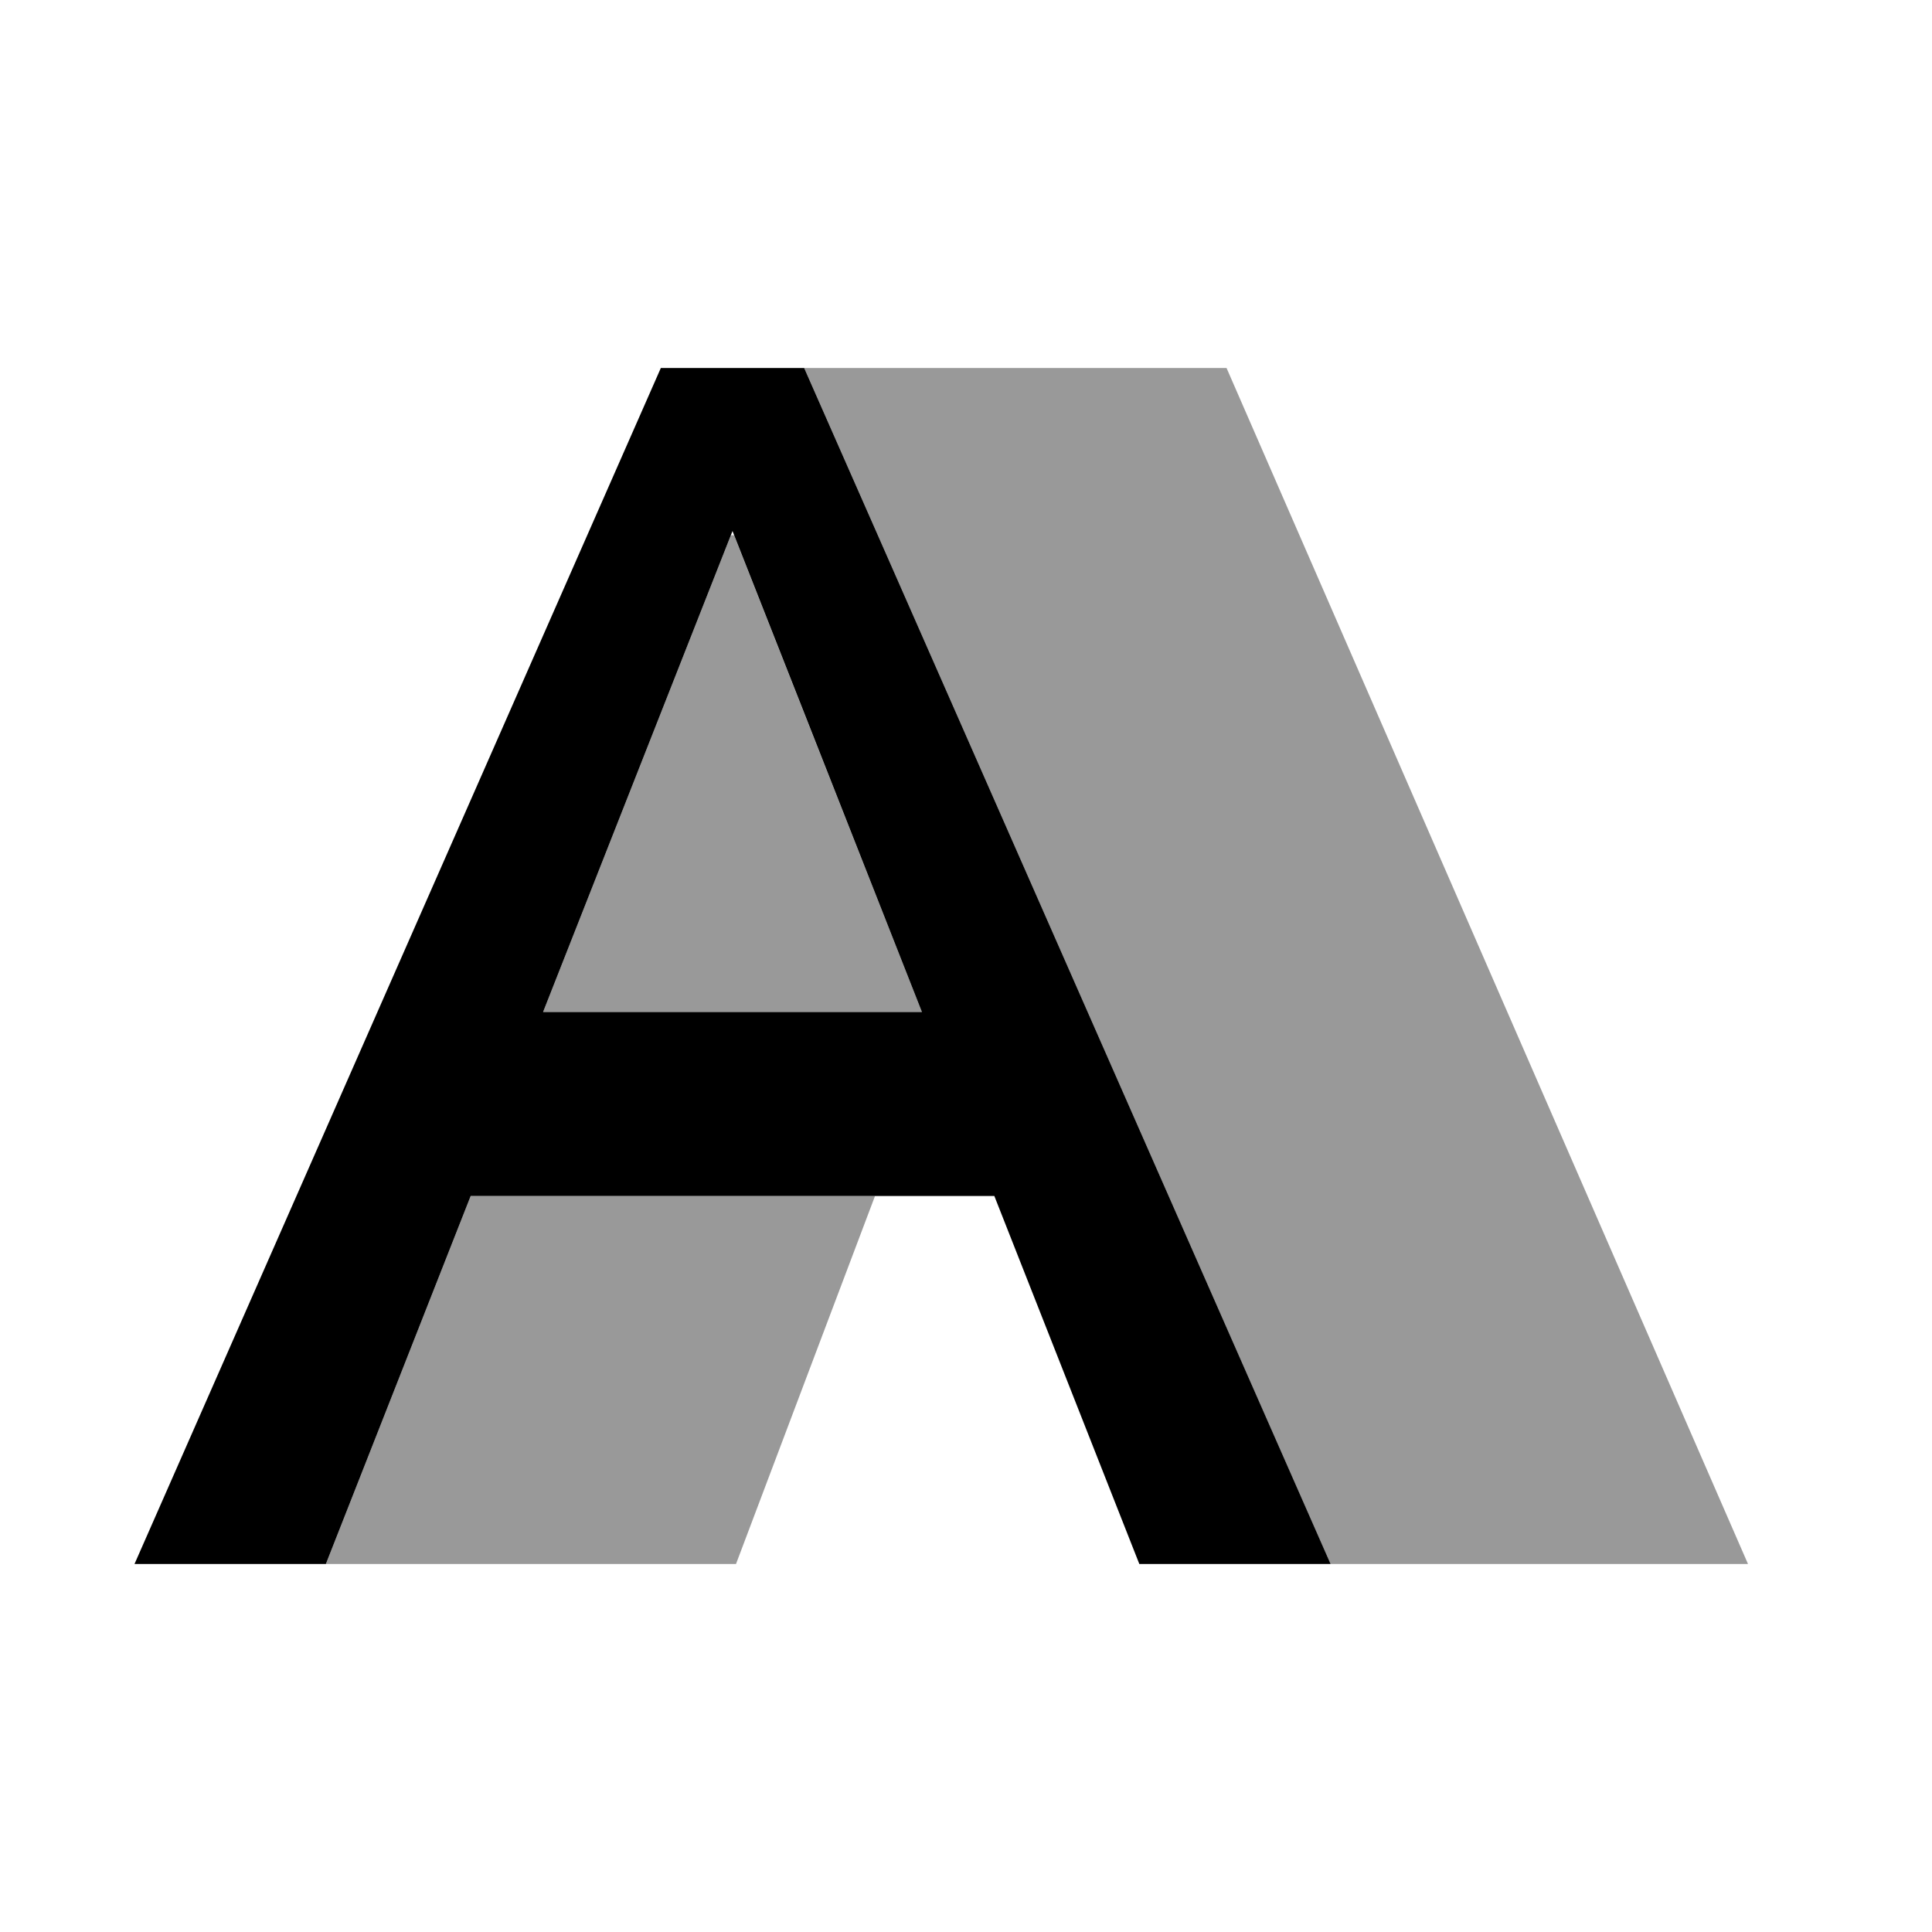 <?xml version="1.0" encoding="utf-8"?>
<!-- Generator: Adobe Illustrator 15.0.0, SVG Export Plug-In  -->
<!DOCTYPE svg PUBLIC "-//W3C//DTD SVG 1.1//EN" "http://www.w3.org/Graphics/SVG/1.1/DTD/svg11.dtd">
<svg version="1.1"
	 xmlns="http://www.w3.org/2000/svg" xmlns:xlink="http://www.w3.org/1999/xlink" xmlns:a="http://ns.adobe.com/AdobeSVGViewerExtensions/3.0/"
	 x="0px" y="0px" width="21px" height="21px" viewBox="0 0 21 21" overflow="visible" enable-background="new 0 0 21 21"
	 xml:space="preserve">
<defs>
</defs>
<polygon fill="none" points="7.944,5.818 7.979,5.818 7.962,5.772 "/>
<polygon fill="none" points="10.021,11 8.779,7.849 7.589,11 "/>
<polygon fill="none" points="9.542,5.818 8.741,4 9.542,5.818 "/>
<polygon opacity="0.4" points="5.903,11 10.021,11 8.779,7.849 7.979,5.818 7.944,5.818 "/>
<polygon opacity="0.4" points="13.332,4 8.741,4 9.542,5.818 9.542,5.818 14.462,17 19,17 "/>
<path d="M9.542,5.818L8.741,4H7.183L1.462,17h1.954h0.126l1.574-4h1.717h3.975l0.394,1l1.182,3h2.079L9.542,5.818z M7.589,11H5.903
	l2.041-5.182l0.018-0.046l0.018,0.046l0.8,2.03L10.021,11H7.589z"/>
<polygon opacity="0.4" points="9.511,13 5.116,13 3.542,17 8,17 8.901,14.614 "/>
<rect opacity="0" fill="#4387FD" width="21" height="21"/>
</svg>
